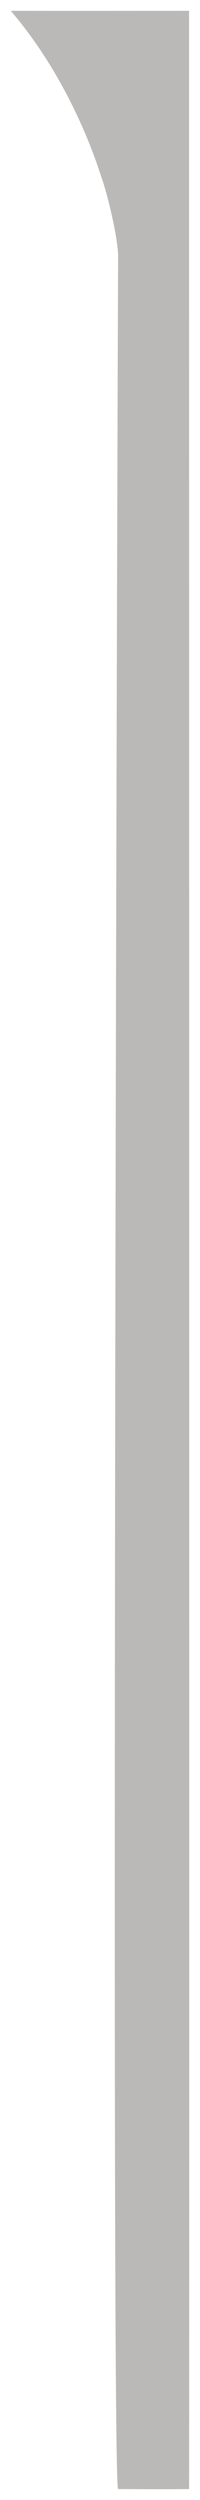<svg xmlns="http://www.w3.org/2000/svg" xmlns:xlink="http://www.w3.org/1999/xlink" width="278.914" height="3475.067" viewBox="0 0 278.914 3475.067">
  <defs>
    <filter id="Path_1056" x="0" y="0" width="278.914" height="3475.067" filterUnits="userSpaceOnUse">
      <feOffset dx="-15" input="SourceAlpha"/>
      <feGaussianBlur stdDeviation="5" result="blur"/>
      <feFlood flood-opacity="0.161"/>
      <feComposite operator="in" in2="blur"/>
      <feComposite in="SourceGraphic"/>
    </filter>
  </defs>
  <g id="full_pillar" transform="translate(1287 -4664.557)">
    <g transform="matrix(1, 0, 0, 1, -1287, 4664.56)" filter="url(#Path_1056)">
      <path id="Path_1056-2" data-name="Path 1056" d="M1483.28,1195c54.5.227,248.679,0,248.679,0v339.231s.528,3095.415,0,3105.608c-46.427.512-72.045,0-98.934,0-10.374,0-.289-3105.608,0-3105.608-1.588-33.926-19.049-97.733-23.282-107.7C1605.51,1413.9,1570.058,1296.255,1483.28,1195Z" transform="translate(-1453.28 -1180)" fill="#bbb8b8"/>
    </g>
  </g>
</svg>
